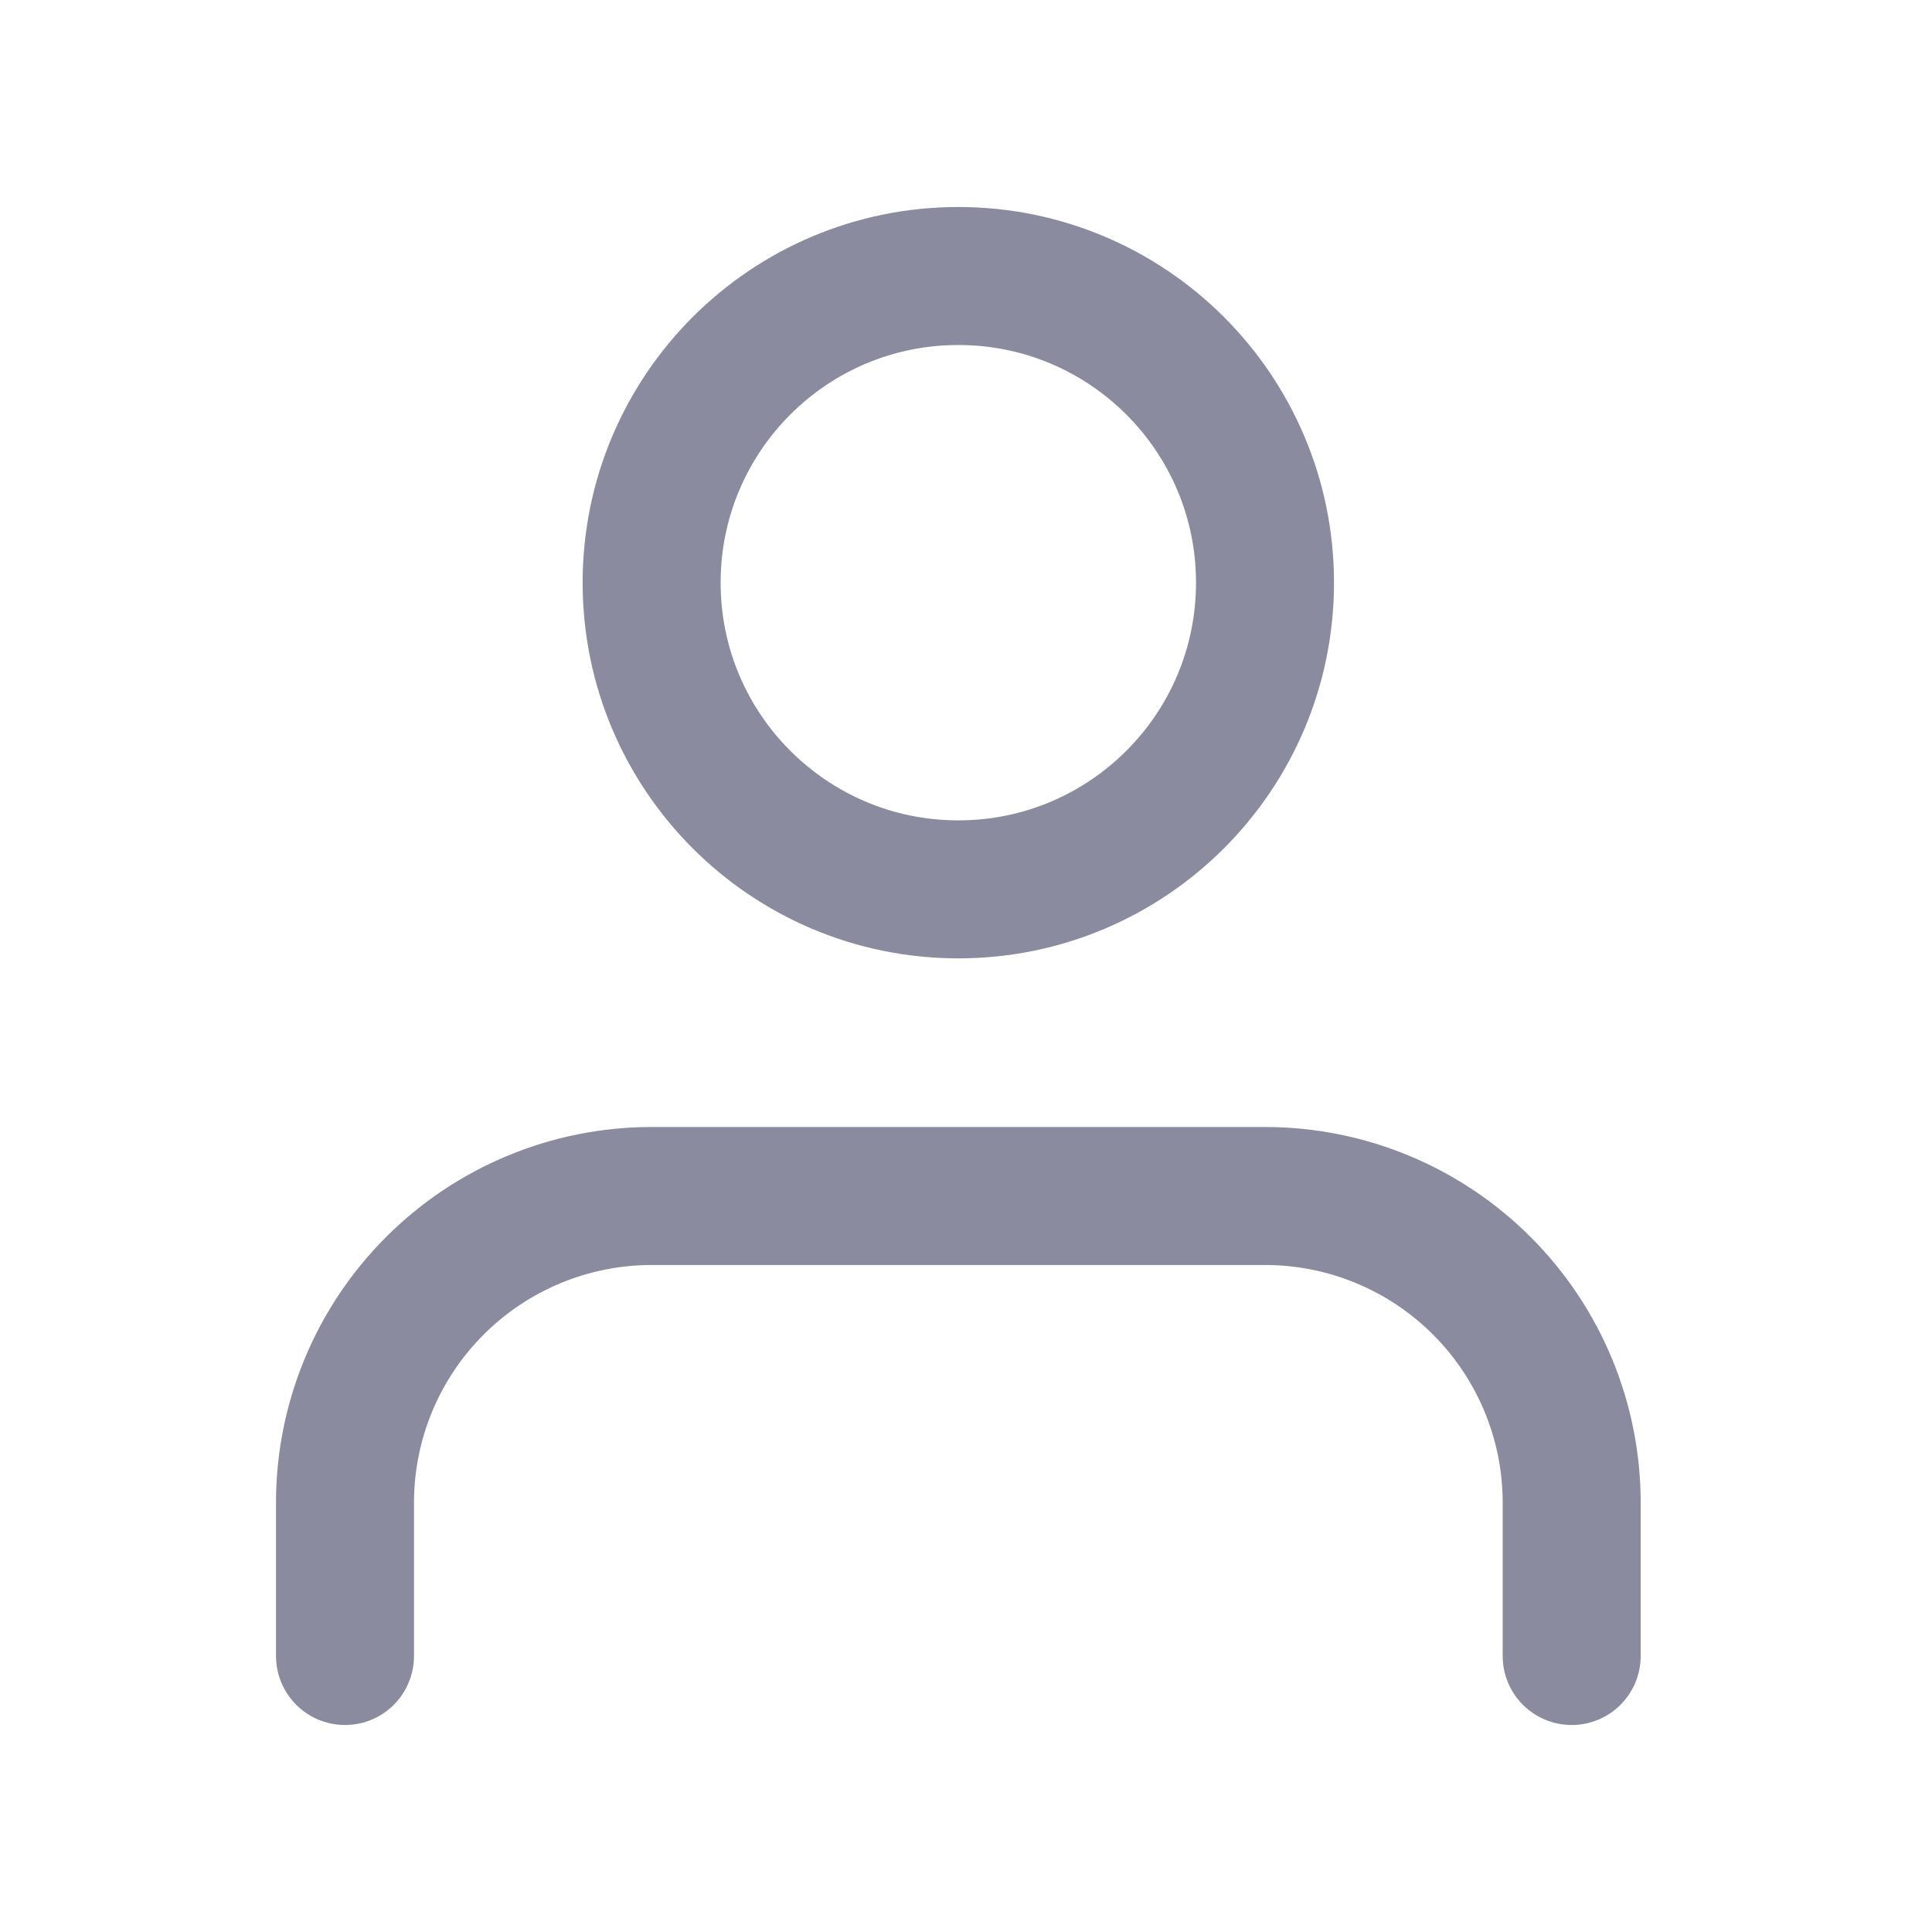 <svg width="30" height="30" viewBox="0 0 39 42" fill="none" xmlns="http://www.w3.org/2000/svg">
<g filter="url(#filter0_d_540_1002)">
<path d="M32.667 32V28.667C32.667 26.899 31.965 25.203 30.714 23.953C29.464 22.702 27.768 22 26 22H12.667C10.899 22 9.203 22.702 7.953 23.953C6.702 25.203 6 26.899 6 28.667V32" stroke="#8A8B9F" stroke-width="3" stroke-linecap="round" stroke-linejoin="round"/>
<path d="M19.333 15.334C23.015 15.334 26 12.349 26 8.667C26 4.985 23.015 2 19.333 2C15.651 2 12.666 4.985 12.666 8.667C12.666 12.349 15.651 15.334 19.333 15.334Z" stroke="#8A8B9F" stroke-width="3" stroke-linecap="round" stroke-linejoin="round"/>
</g>
<defs>
<filter id="filter0_d_540_1002" x="0.5" y="0.5" width="37.667" height="41" filterUnits="userSpaceOnUse" color-interpolation-filters="sRGB">
<feFlood flood-opacity="0" result="BackgroundImageFix"/>
<feColorMatrix in="SourceAlpha" type="matrix" values="0 0 0 0 0 0 0 0 0 0 0 0 0 0 0 0 0 0 127 0" result="hardAlpha"/>
<feOffset dy="4"/>
<feGaussianBlur stdDeviation="2"/>
<feComposite in2="hardAlpha" operator="out"/>
<feColorMatrix type="matrix" values="0 0 0 0 0 0 0 0 0 0 0 0 0 0 0 0 0 0 0.25 0"/>
<feBlend mode="normal" in2="BackgroundImageFix" result="effect1_dropShadow_540_1002"/>
<feBlend mode="normal" in="SourceGraphic" in2="effect1_dropShadow_540_1002" result="shape"/>
</filter>
</defs>
</svg>
